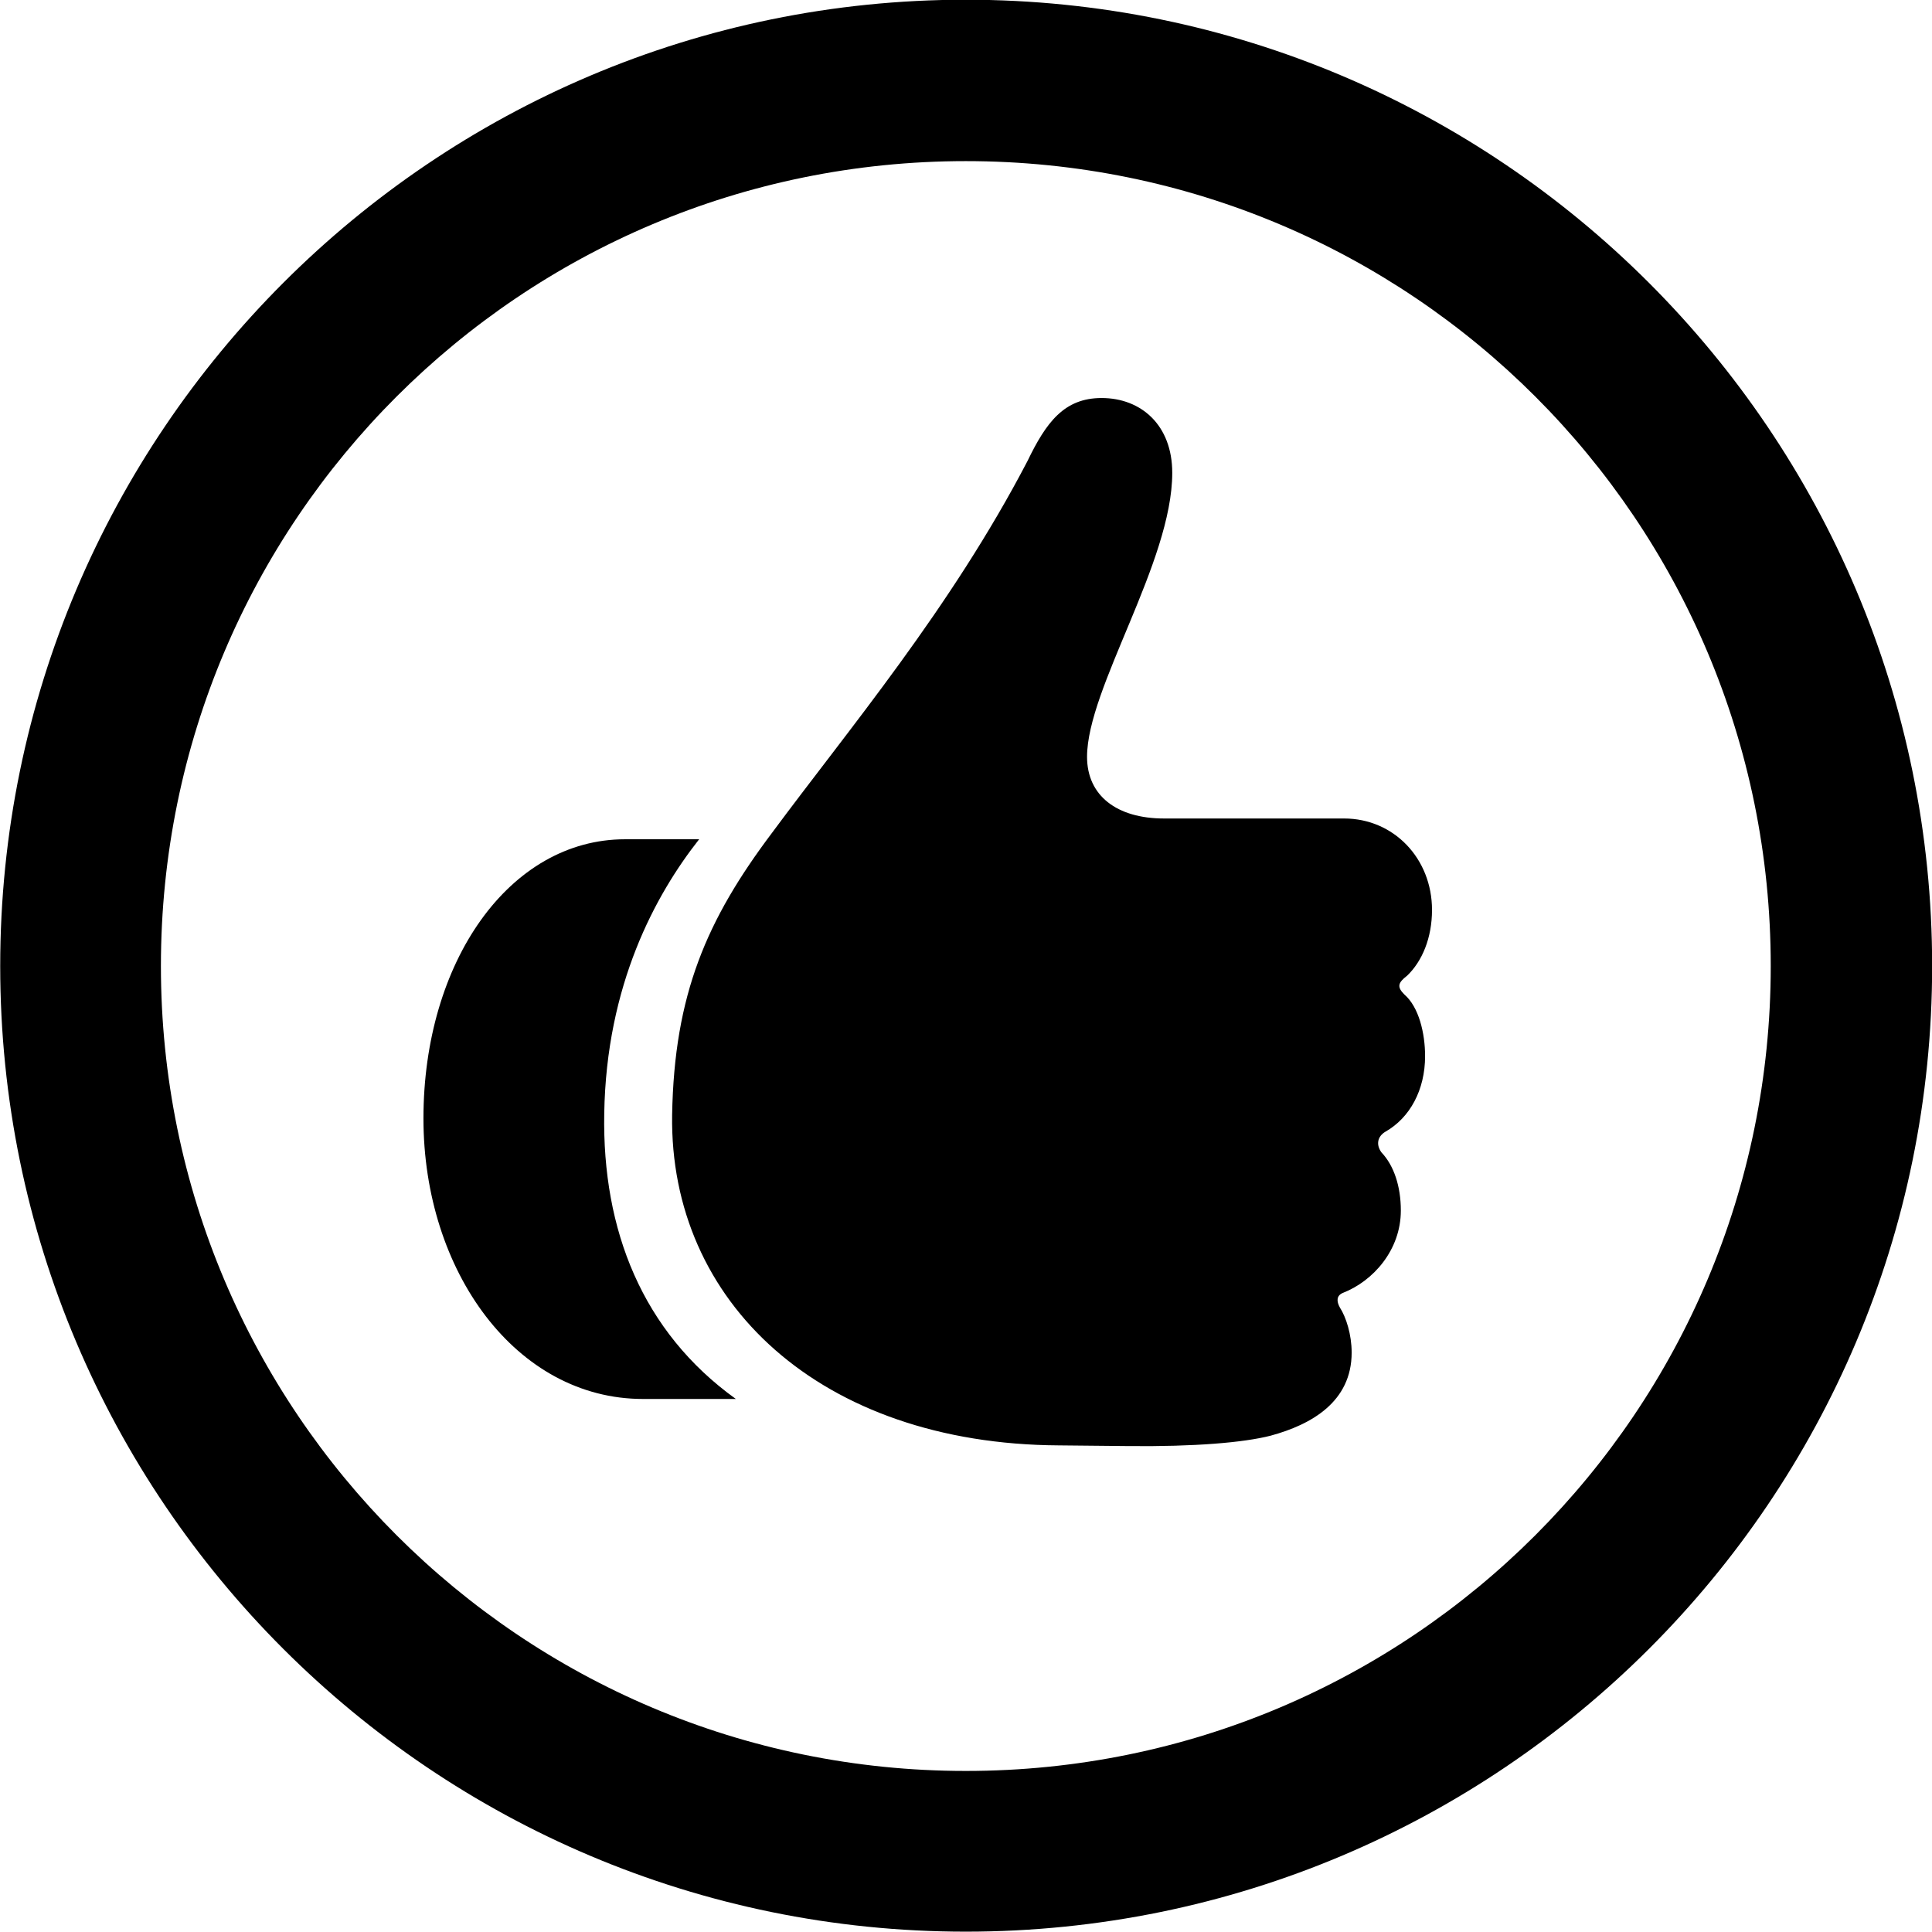 
<svg
    viewBox="0 0 27.891 27.891"
    xmlns="http://www.w3.org/2000/svg"
>
    <path
        fill="inherit"
        d="M13.943 27.886C21.643 27.886 27.893 21.646 27.893 13.946C27.893 6.246 21.643 -0.004 13.943 -0.004C6.253 -0.004 0.003 6.246 0.003 13.946C0.003 21.646 6.253 27.886 13.943 27.886ZM13.943 25.566C7.523 25.566 2.323 20.366 2.323 13.946C2.323 7.516 7.523 2.326 13.943 2.326C20.373 2.326 25.563 7.516 25.563 13.946C25.563 20.366 20.373 25.566 13.943 25.566ZM9.703 16.096C9.663 18.796 11.843 20.846 15.283 20.866L16.293 20.876C17.243 20.886 17.953 20.826 18.343 20.726C18.933 20.566 19.513 20.236 19.513 19.526C19.513 19.266 19.433 19.016 19.343 18.876C19.293 18.786 19.293 18.706 19.383 18.666C19.823 18.496 20.223 18.046 20.223 17.476C20.223 17.126 20.123 16.826 19.943 16.636C19.863 16.526 19.883 16.406 20.003 16.336C20.353 16.136 20.573 15.736 20.573 15.246C20.573 14.916 20.483 14.536 20.273 14.356C20.163 14.246 20.183 14.186 20.313 14.086C20.533 13.876 20.673 13.536 20.673 13.136C20.673 12.396 20.123 11.816 19.403 11.816H16.803C16.123 11.816 15.693 11.486 15.693 10.926C15.693 9.936 16.923 8.116 16.923 6.826C16.923 6.136 16.473 5.746 15.903 5.746C15.363 5.746 15.103 6.096 14.833 6.656C13.723 8.786 12.253 10.526 11.143 12.026C10.203 13.276 9.733 14.356 9.703 16.096ZM6.113 16.146C6.113 18.356 7.453 20.196 9.283 20.196H10.623C9.273 19.226 8.693 17.756 8.723 16.076C8.753 14.216 9.463 12.916 10.093 12.116H9.023C7.353 12.116 6.113 13.886 6.113 16.146Z"
        fillRule="evenodd"
        clipRule="evenodd"
    />
</svg>
        